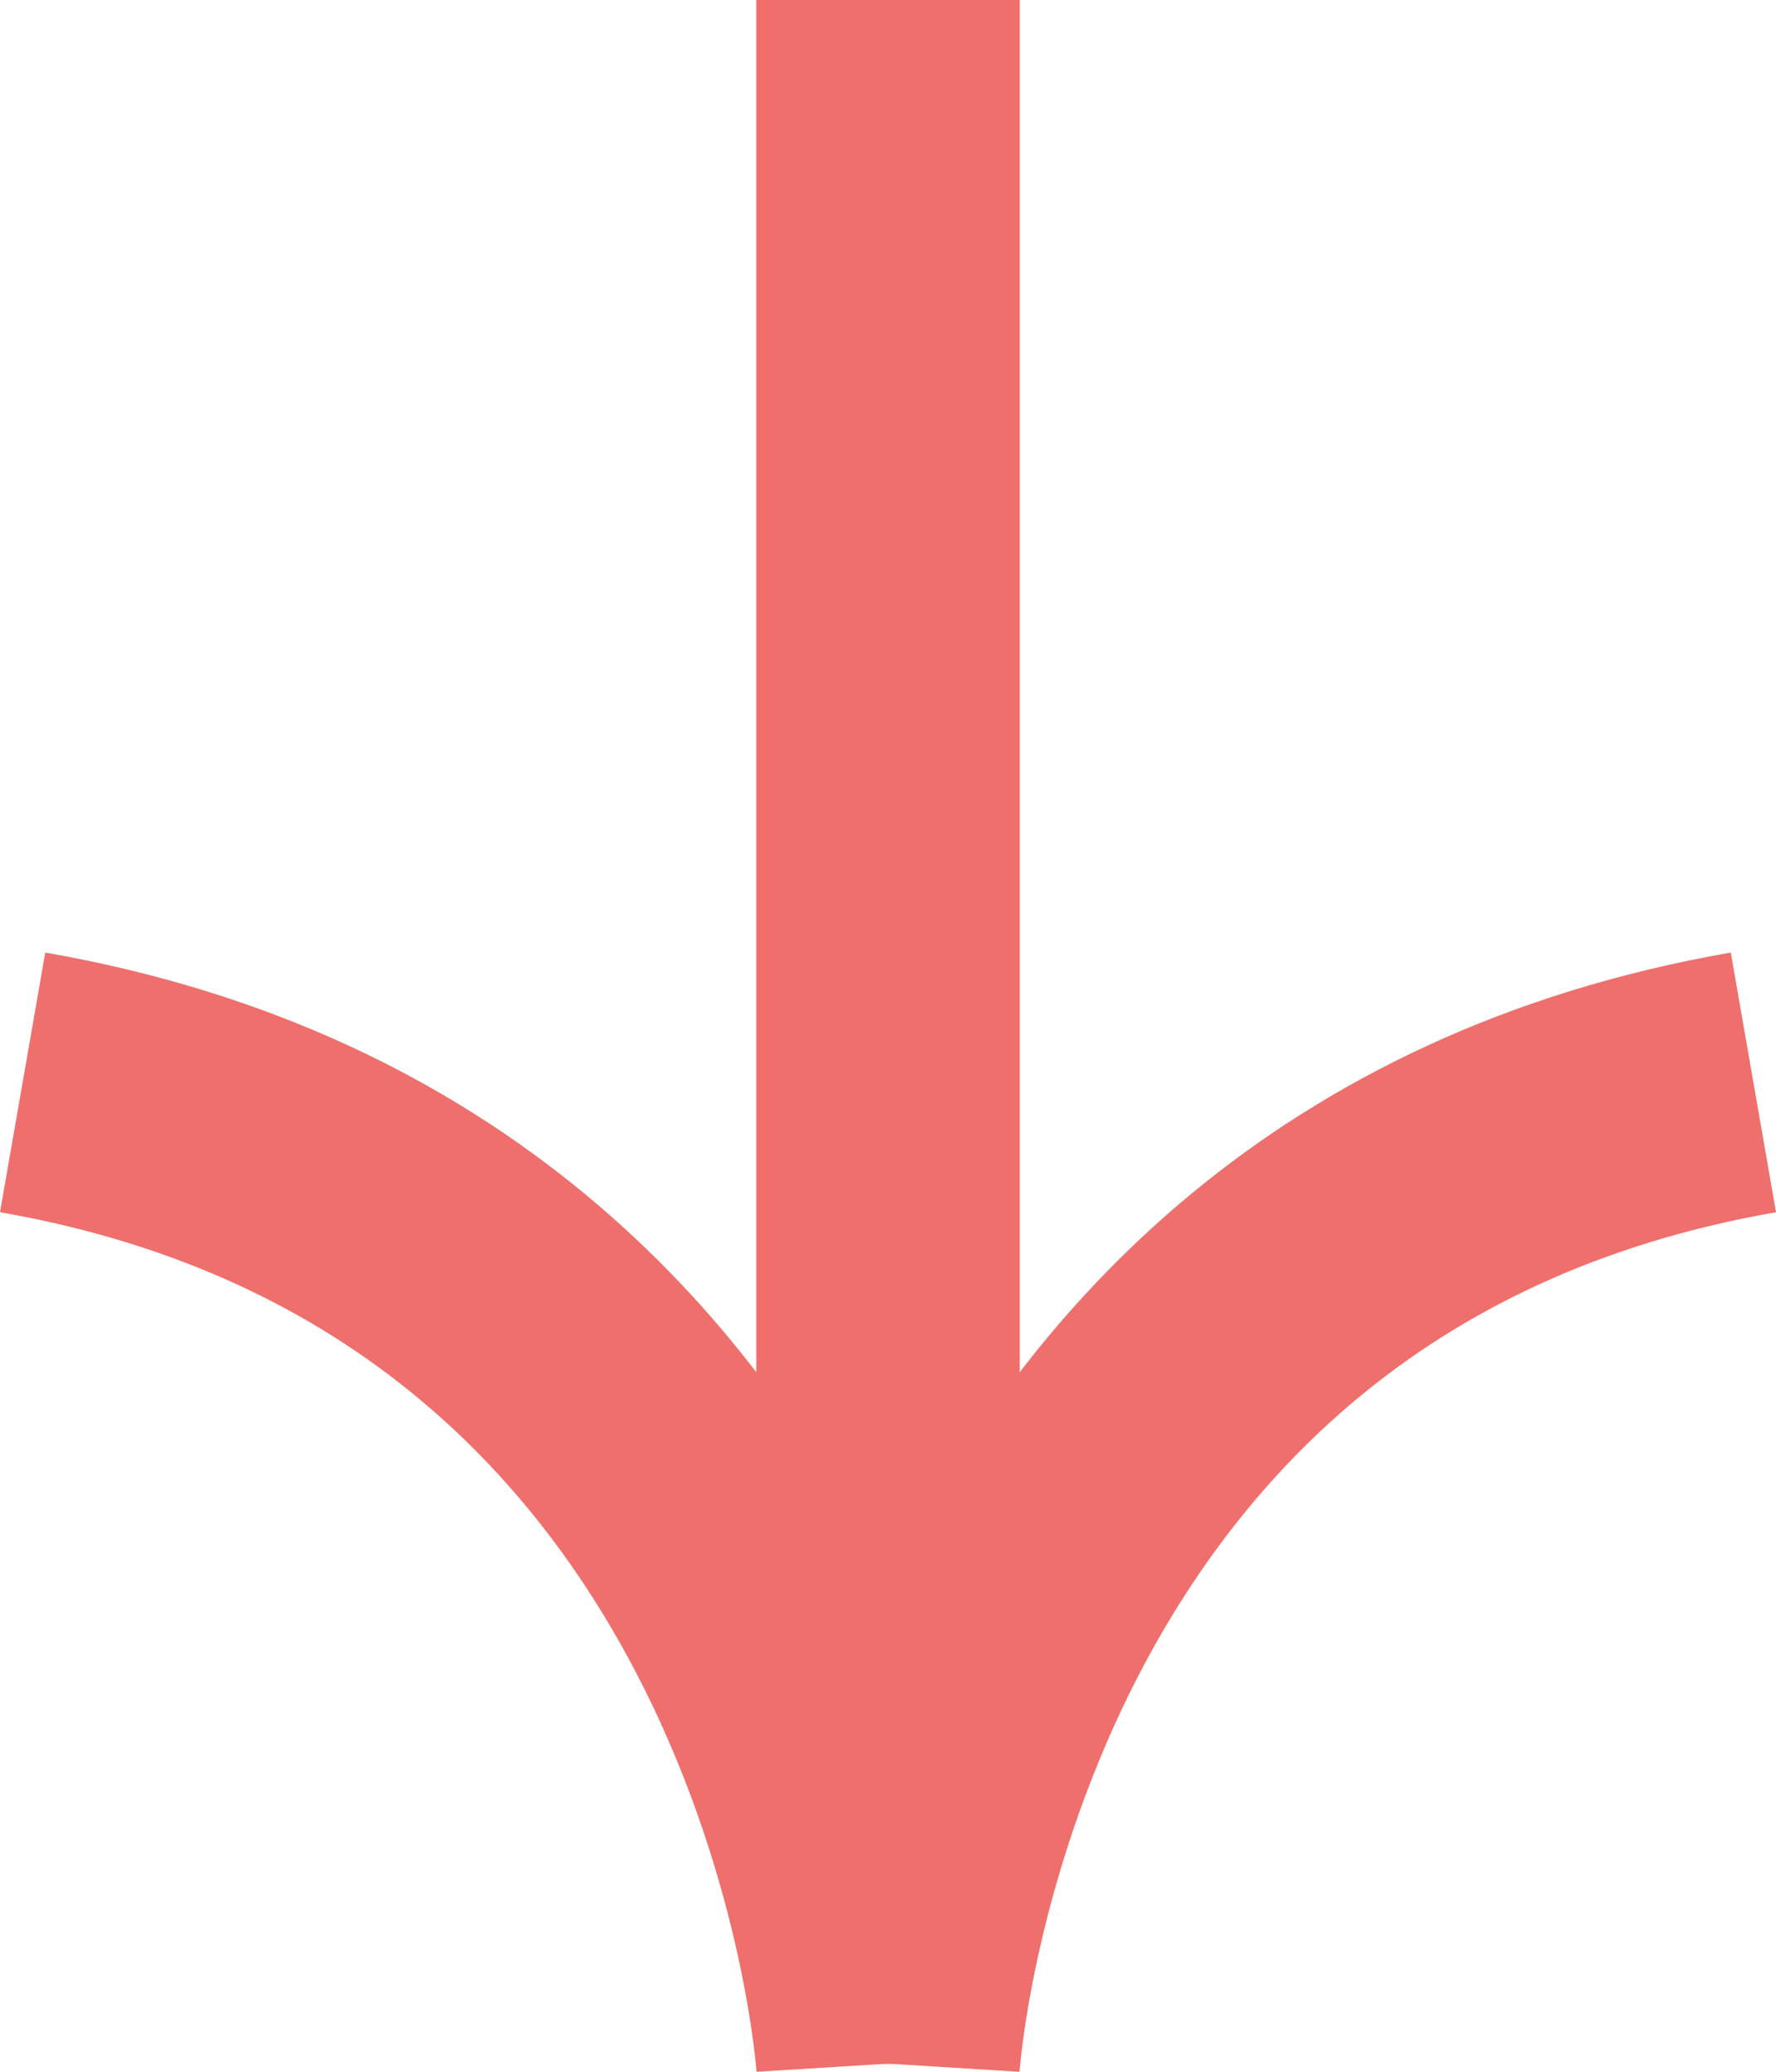 <svg xmlns="http://www.w3.org/2000/svg" width="60.658" height="70.745" viewBox="0 0 60.658 70.745">
  <g id="arrow-up" transform="translate(0.773 -29.066)">
    <path id="Path_261" data-name="Path 261" d="M33.506,29.557S4.841,27.776,0,0" transform="translate(59.113 66.026) rotate(90)" fill="none" stroke="#ef6f6c" stroke-width="9"/>
    <path id="Line_59" data-name="Line 59" d="M0,0H70.467" transform="translate(29.557 29.066) rotate(90)" fill="none" stroke="#ef6f6c" stroke-width="9"/>
    <path id="Path_261-2" data-name="Path 261" d="M33.506,0S4.841,1.78,0,29.557" transform="translate(29.557 66.026) rotate(90)" fill="none" stroke="#ef6f6c" stroke-width="9"/>
  </g>
</svg>
